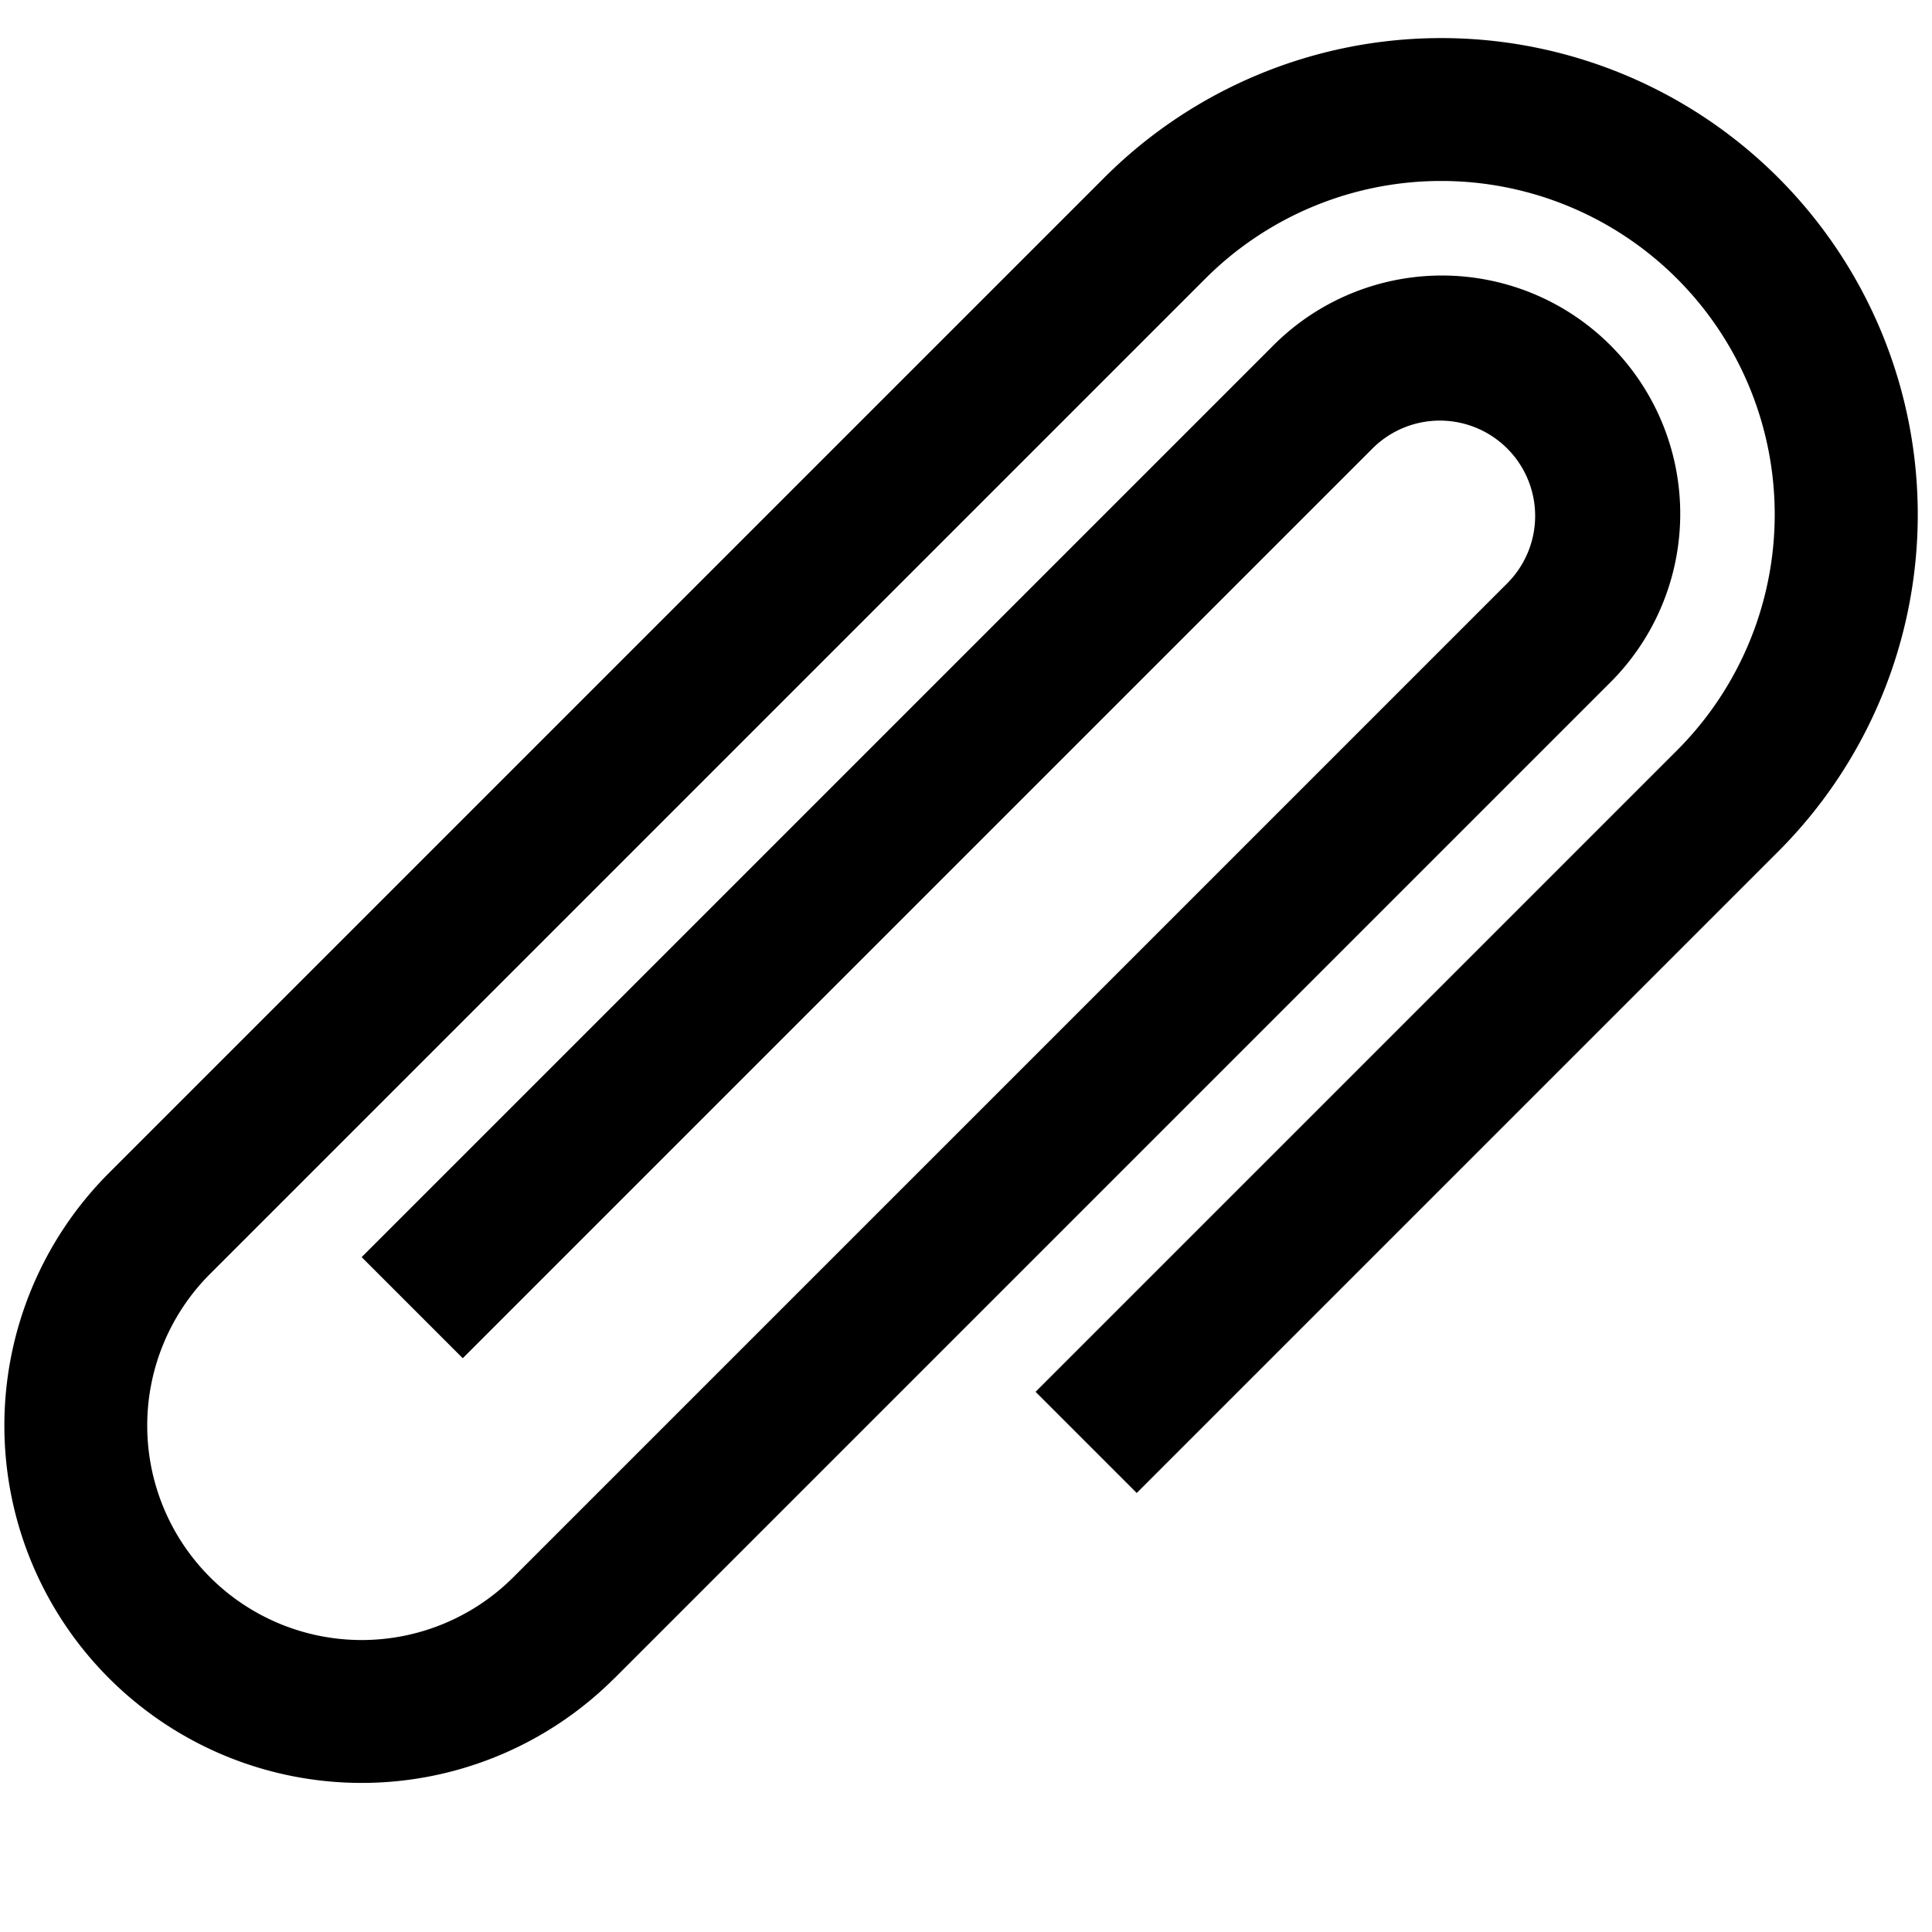 <svg xmlns="http://www.w3.org/2000/svg" xmlns:xlink="http://www.w3.org/1999/xlink" width="100" height="100" viewBox="0 0 100 100"><defs><clipPath id="b"><rect width="100" height="100"/></clipPath></defs><g id="a" clip-path="url(#b)"><path d="M12.334,18.5V91.251A12.334,12.334,0,1,0,37,91.25V24.664l-7.4,0v66.59a4.933,4.933,0,1,1-9.866,0V81.388h0V18.5a11.1,11.1,0,0,1,22.2,0V91.354a17.264,17.264,0,1,1-34.528,0V44.4H0V91.354a24.664,24.664,0,0,0,49.328,0V44.4h0V18.5a18.495,18.495,0,1,0-36.99,0Z" transform="translate(27.442 108.672) rotate(-135)"/></g></svg>